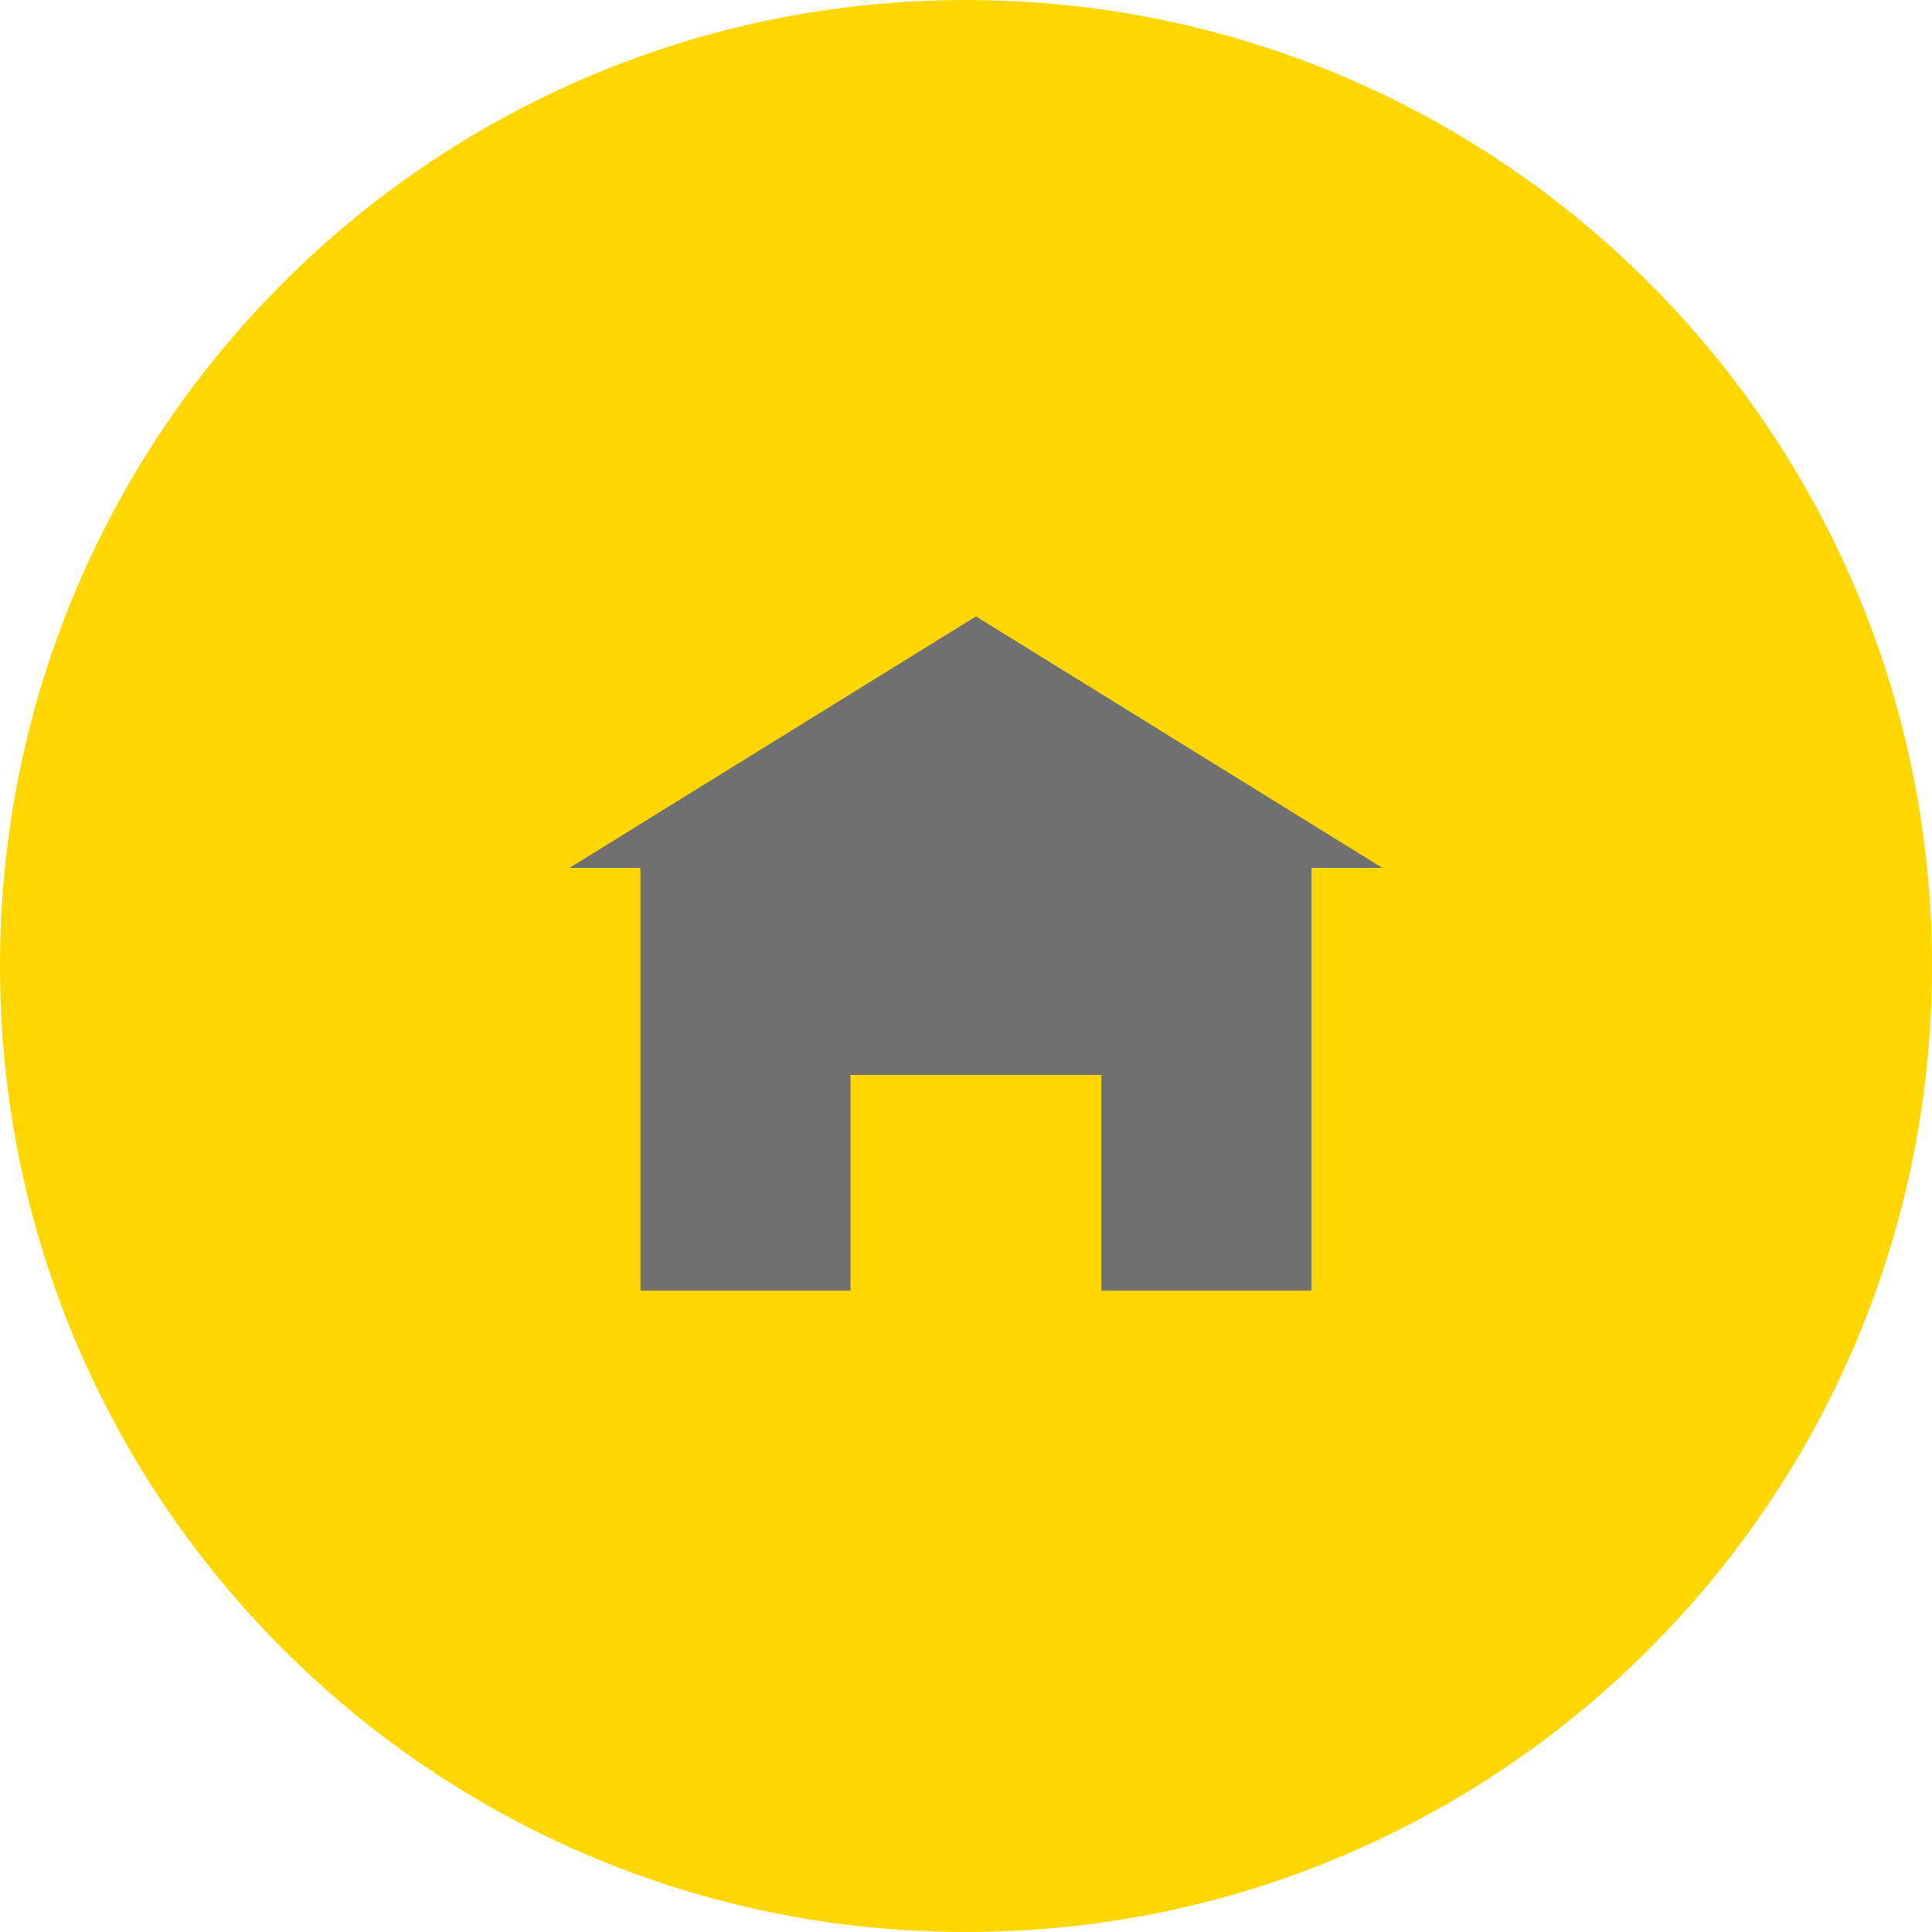 <?xml version="1.0" encoding="utf-8"?>
<!-- Generator: Adobe Illustrator 23.0.6, SVG Export Plug-In . SVG Version: 6.00 Build 0)  -->
<svg version="1.1" id="Ebene_1" xmlns="http://www.w3.org/2000/svg" xmlns:xlink="http://www.w3.org/1999/xlink" x="0px" y="0px"
	 viewBox="0 0 200 200" enable-background="new 0 0 200 200" xml:space="preserve">
<g transform="matrix(1, 0, 0, 1, 0, 0)">
	<path id="Kreis-2-2_1_" fill="#FFD700" d="M100,0c55.23,0,100,44.77,100,100s-44.77,100-100,100C44.77,200,0,155.23,0,100v0l0,0
		C0,44.77,44.77,0,100,0z"/>
</g>
<g id="Gruppe_1330" transform="translate(-420 -165.4)">
	<g id="Rechteck_738" transform="translate(459.366 213.211)">
		<rect id="Rechteck_955" x="26.93" y="39.79" fill="#707070" width="69.47" height="46"/>
	</g>
	<path id="Pfad_188" fill="#707070" d="M563.1,255.24h-84.14l42.07-26.03L563.1,255.24z"/>
	<g id="Rechteck_742" transform="translate(468.998 223.698)">
		<rect id="Rechteck_956" x="39.04" y="52.98" fill="#FFD700" width="25.98" height="23.95"/>
	</g>
</g>
</svg>
